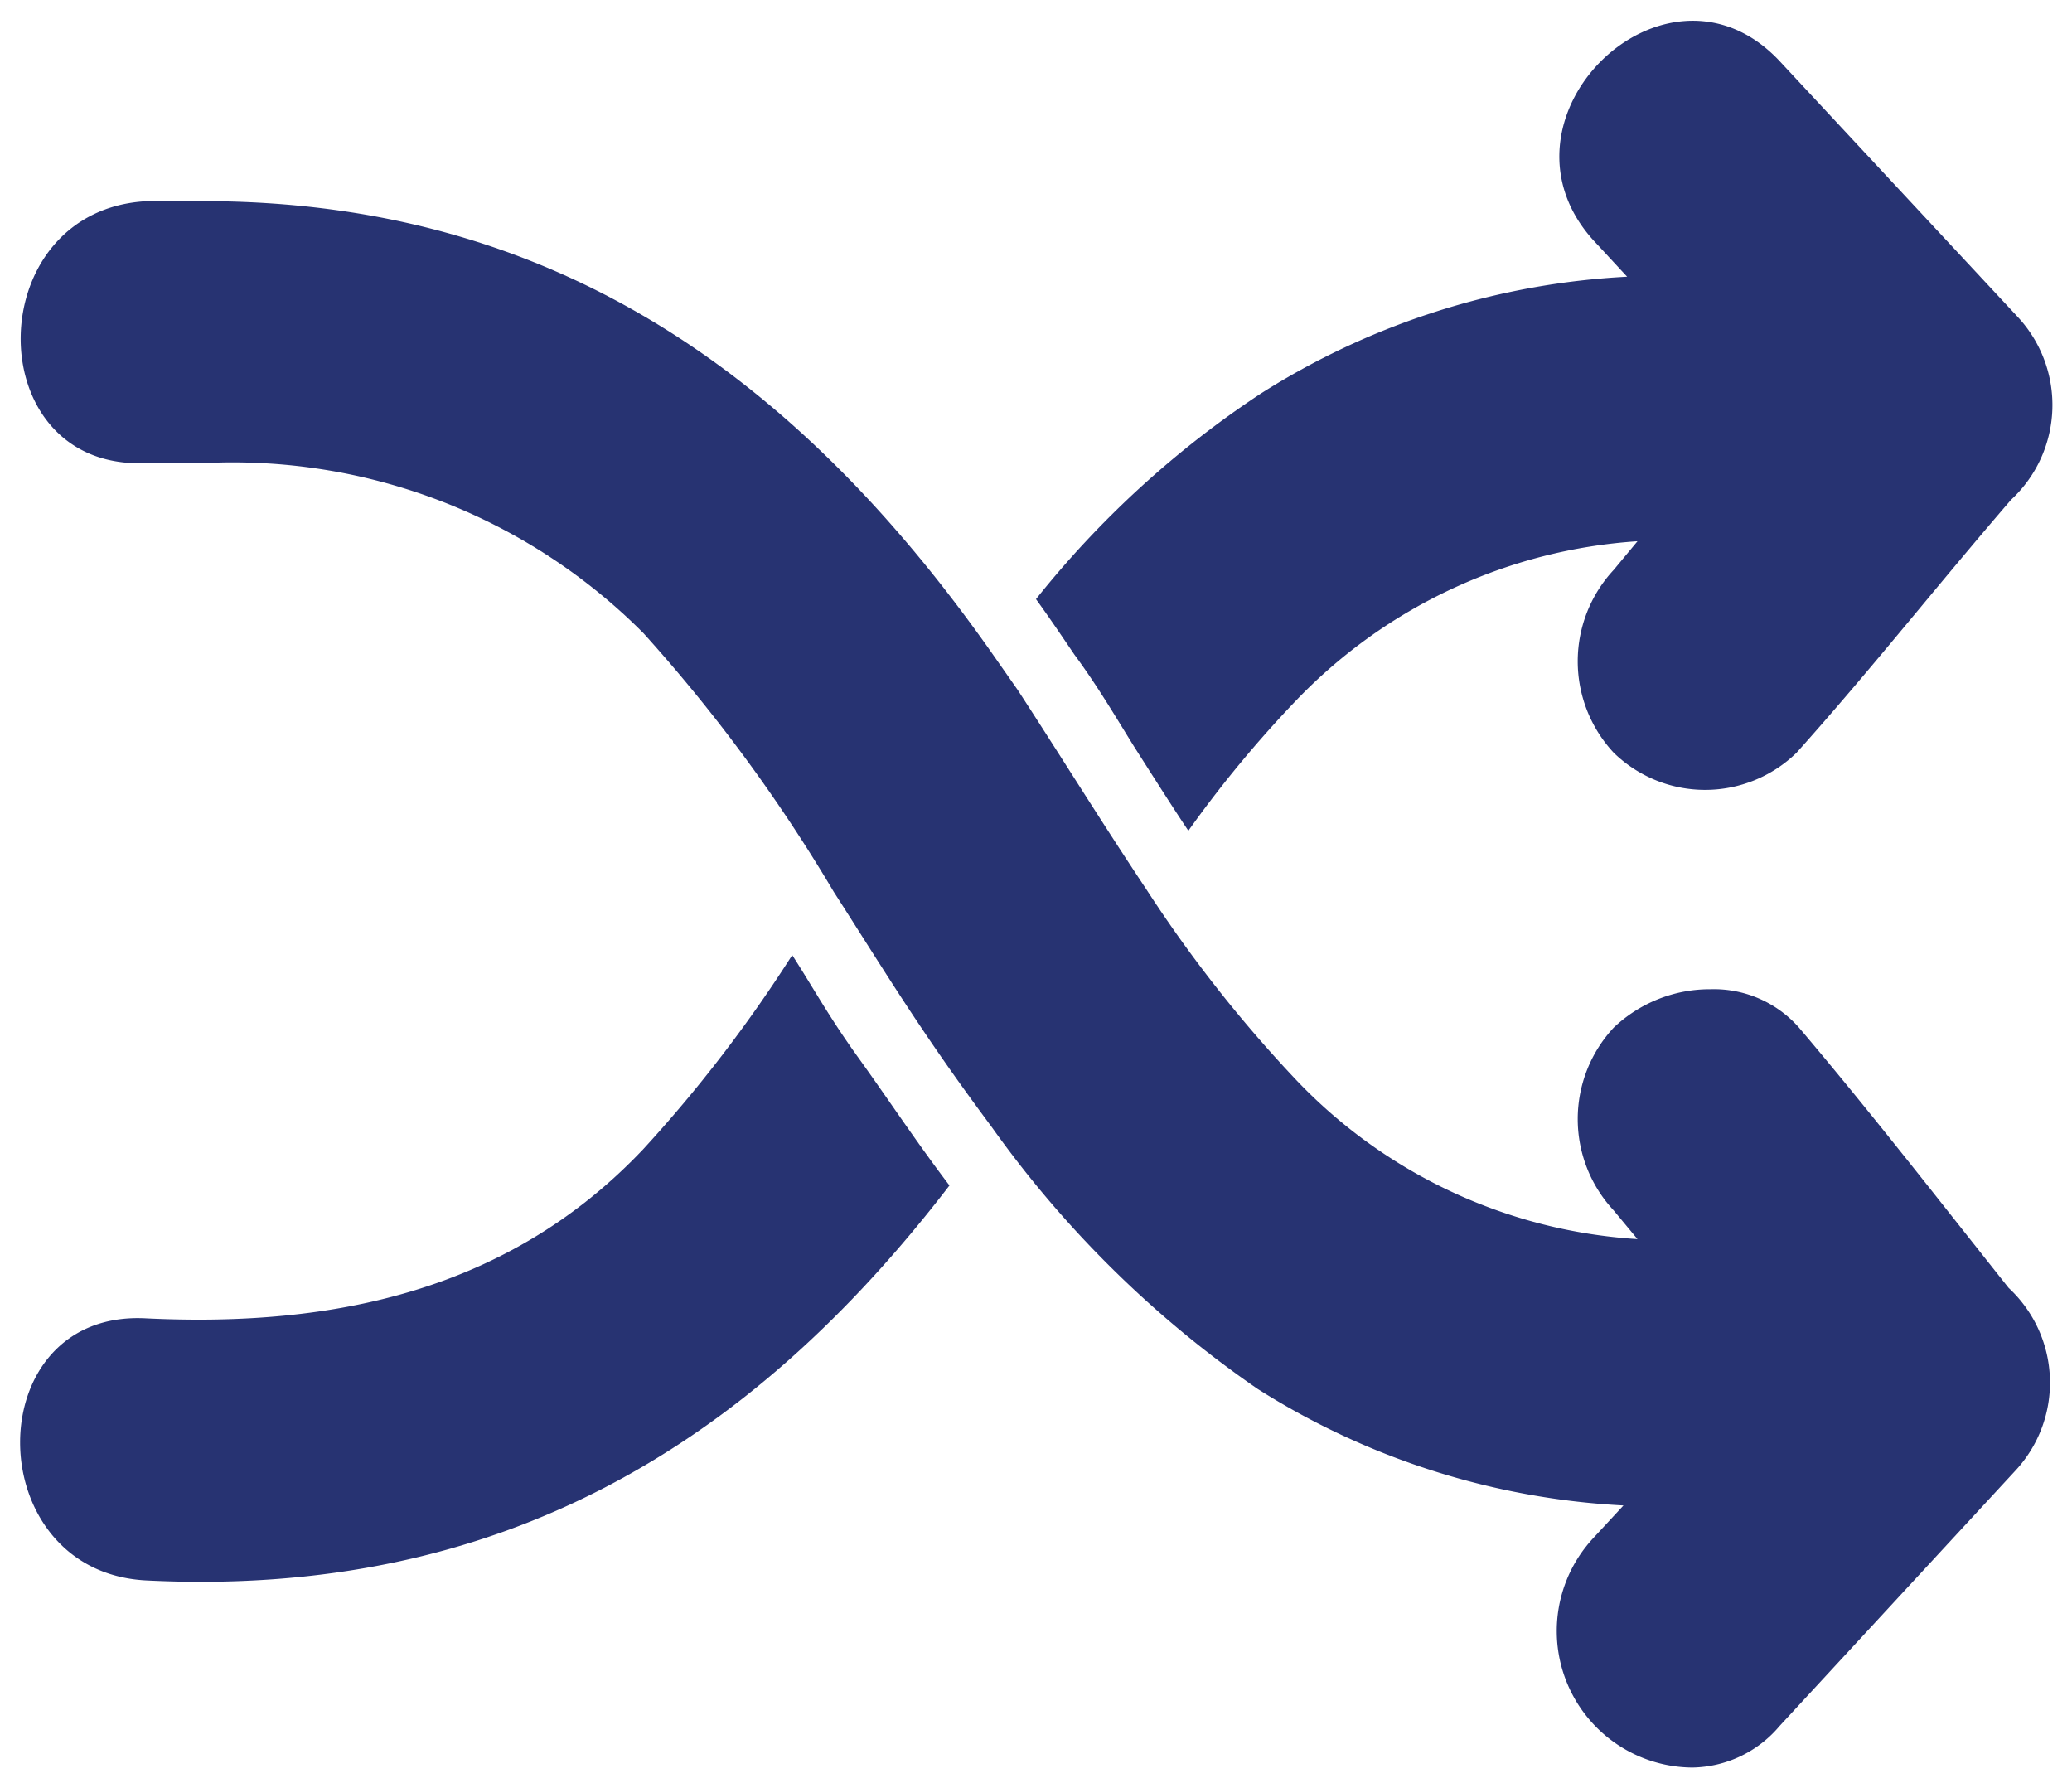 <svg id="Layer_1" data-name="Layer 1" xmlns="http://www.w3.org/2000/svg" viewBox="0 0 34 29.25"><defs><style>.cls-1{fill:#273372;}</style></defs><title>131</title><path class="cls-1" d="M13,15.67a22.9,22.9,0,0,1-2.45,3.19c-2.19,2.31-5.06,2.92-8.15,2.77-2.77-.15-2.75,4.16,0,4.3,5.81.29,9.91-2.22,13.18-6.48-.54-.71-1-1.41-1.49-2.09S13.36,16.23,13,15.67Z"/><path class="cls-1" d="M18.61,12.25c.3.47.59.93.89,1.38a19.16,19.16,0,0,1,1.78-2.15,8.54,8.54,0,0,1,5.59-2.6l-.39.47a2.2,2.2,0,0,0,0,3,2.15,2.15,0,0,0,3,0C30.69,11,31.8,9.59,33,8.2a2.12,2.12,0,0,0,.11-3L29.2,1c-1.88-2-4.92,1-3,3l.5.54a12.41,12.41,0,0,0-6,1.91A15.93,15.93,0,0,0,17,9.83c.21.29.42.6.63.91C18,11.24,18.3,11.75,18.61,12.25Z"/><path class="cls-1" d="M29.52,16.86a1.86,1.86,0,0,0-1.45-.63,2.29,2.29,0,0,0-1.59.63,2.2,2.2,0,0,0,0,3l.39.47a8.45,8.45,0,0,1-5.59-2.6,21.87,21.87,0,0,1-2.47-3.14c-.72-1.08-1.4-2.18-2.11-3.27l-.42-.6C13.07,6.15,9.06,3.3,3.33,3.3c-.3,0-.61,0-.91,0-2.72.13-2.78,4.3-.14,4.3h.14c.29,0,.59,0,.88,0a9.51,9.51,0,0,1,7.26,2.79,26.46,26.46,0,0,1,3.12,4.24c.45.7.89,1.41,1.35,2.1s.82,1.19,1.25,1.77a17.6,17.6,0,0,0,4.36,4.29,12.41,12.41,0,0,0,6,1.91l-.5.54A2.24,2.24,0,0,0,27.77,29a1.91,1.91,0,0,0,1.43-.68l3.87-4.19a2.12,2.12,0,0,0-.11-3C31.8,19.67,30.69,18.24,29.52,16.86Z"/></svg>